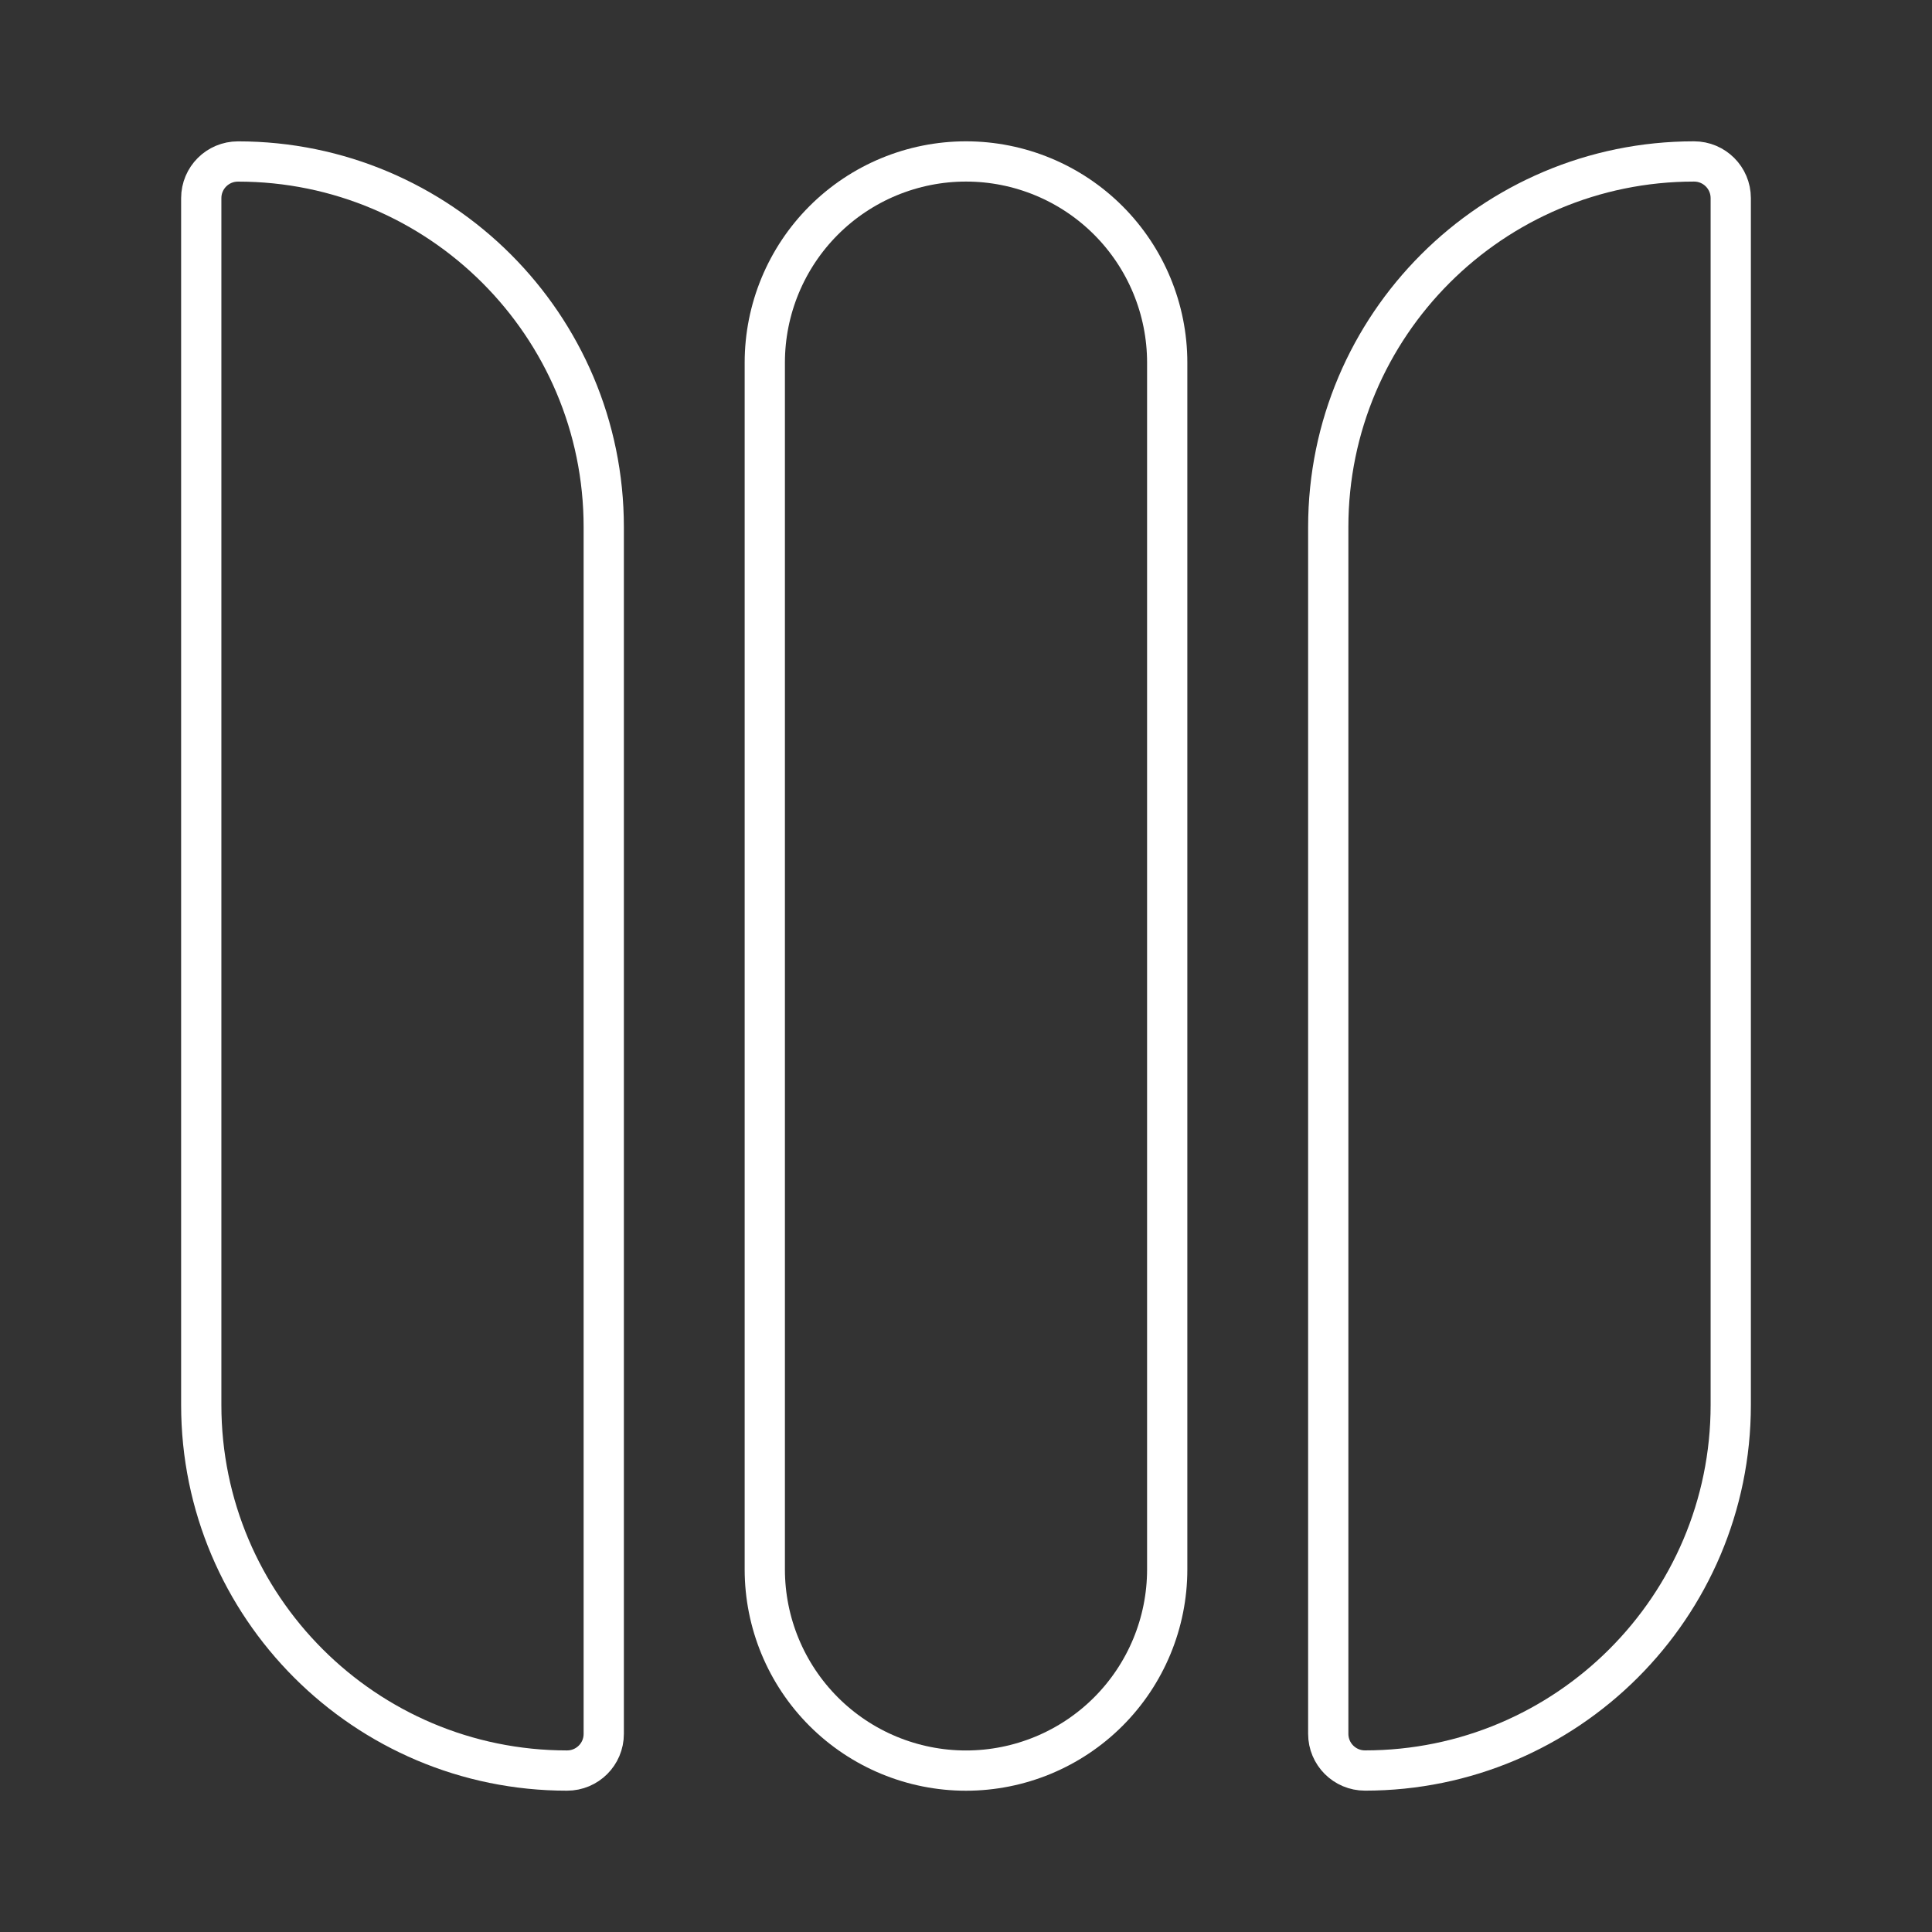 <?xml version="1.0" encoding="UTF-8"?>
<svg version="1.1" viewBox="0 0 48 48" xml:space="preserve" xmlns="http://www.w3.org/2000/svg"><rect x="0" y="0" width="48" height="48" fill="#333333" stroke="none"/><defs><style>.a{fill:none;stroke:#fff;stroke-linecap:round;stroke-linejoin:round;}</style></defs><path d="m24 4.011v0c1.326 0 2.598 0.527 3.535 1.464 0.937 0.937 1.464 2.209 1.464 3.534v29.983c0 1.325-0.527 2.597-1.464 3.534-0.937 0.937-2.21 1.464-3.535 1.464v0c-1.326 0-2.598-0.527-3.535-1.464-0.937-0.937-1.464-2.209-1.464-3.534v-29.983c0-1.325 0.527-2.597 1.464-3.534 0.937-0.937 2.21-1.464 3.535-1.464z" fill="none" stroke="#fff" stroke-linecap="round" stroke-linejoin="round"/><path d="m5 4.923c0-0.504 0.408-0.911 0.912-0.911v0c5.016 0 9.088 4.07 9.088 9.083v29.983c0 0.504-0.408 0.911-0.912 0.911v0c-5.016 0-9.088-4.07-9.088-9.083z" fill="none" stroke="#fff" stroke-linecap="round" stroke-linejoin="round"/><path d="m33 13.094c0-5.013 4.072-9.083 9.088-9.083v0c0.504 0 0.912 0.408 0.912 0.911v29.983c0 5.013-4.072 9.083-9.088 9.083v0c-0.504 0-0.912-0.408-0.912-0.911z" fill="none" stroke="#fff" stroke-linecap="round" stroke-linejoin="round"/></svg>
